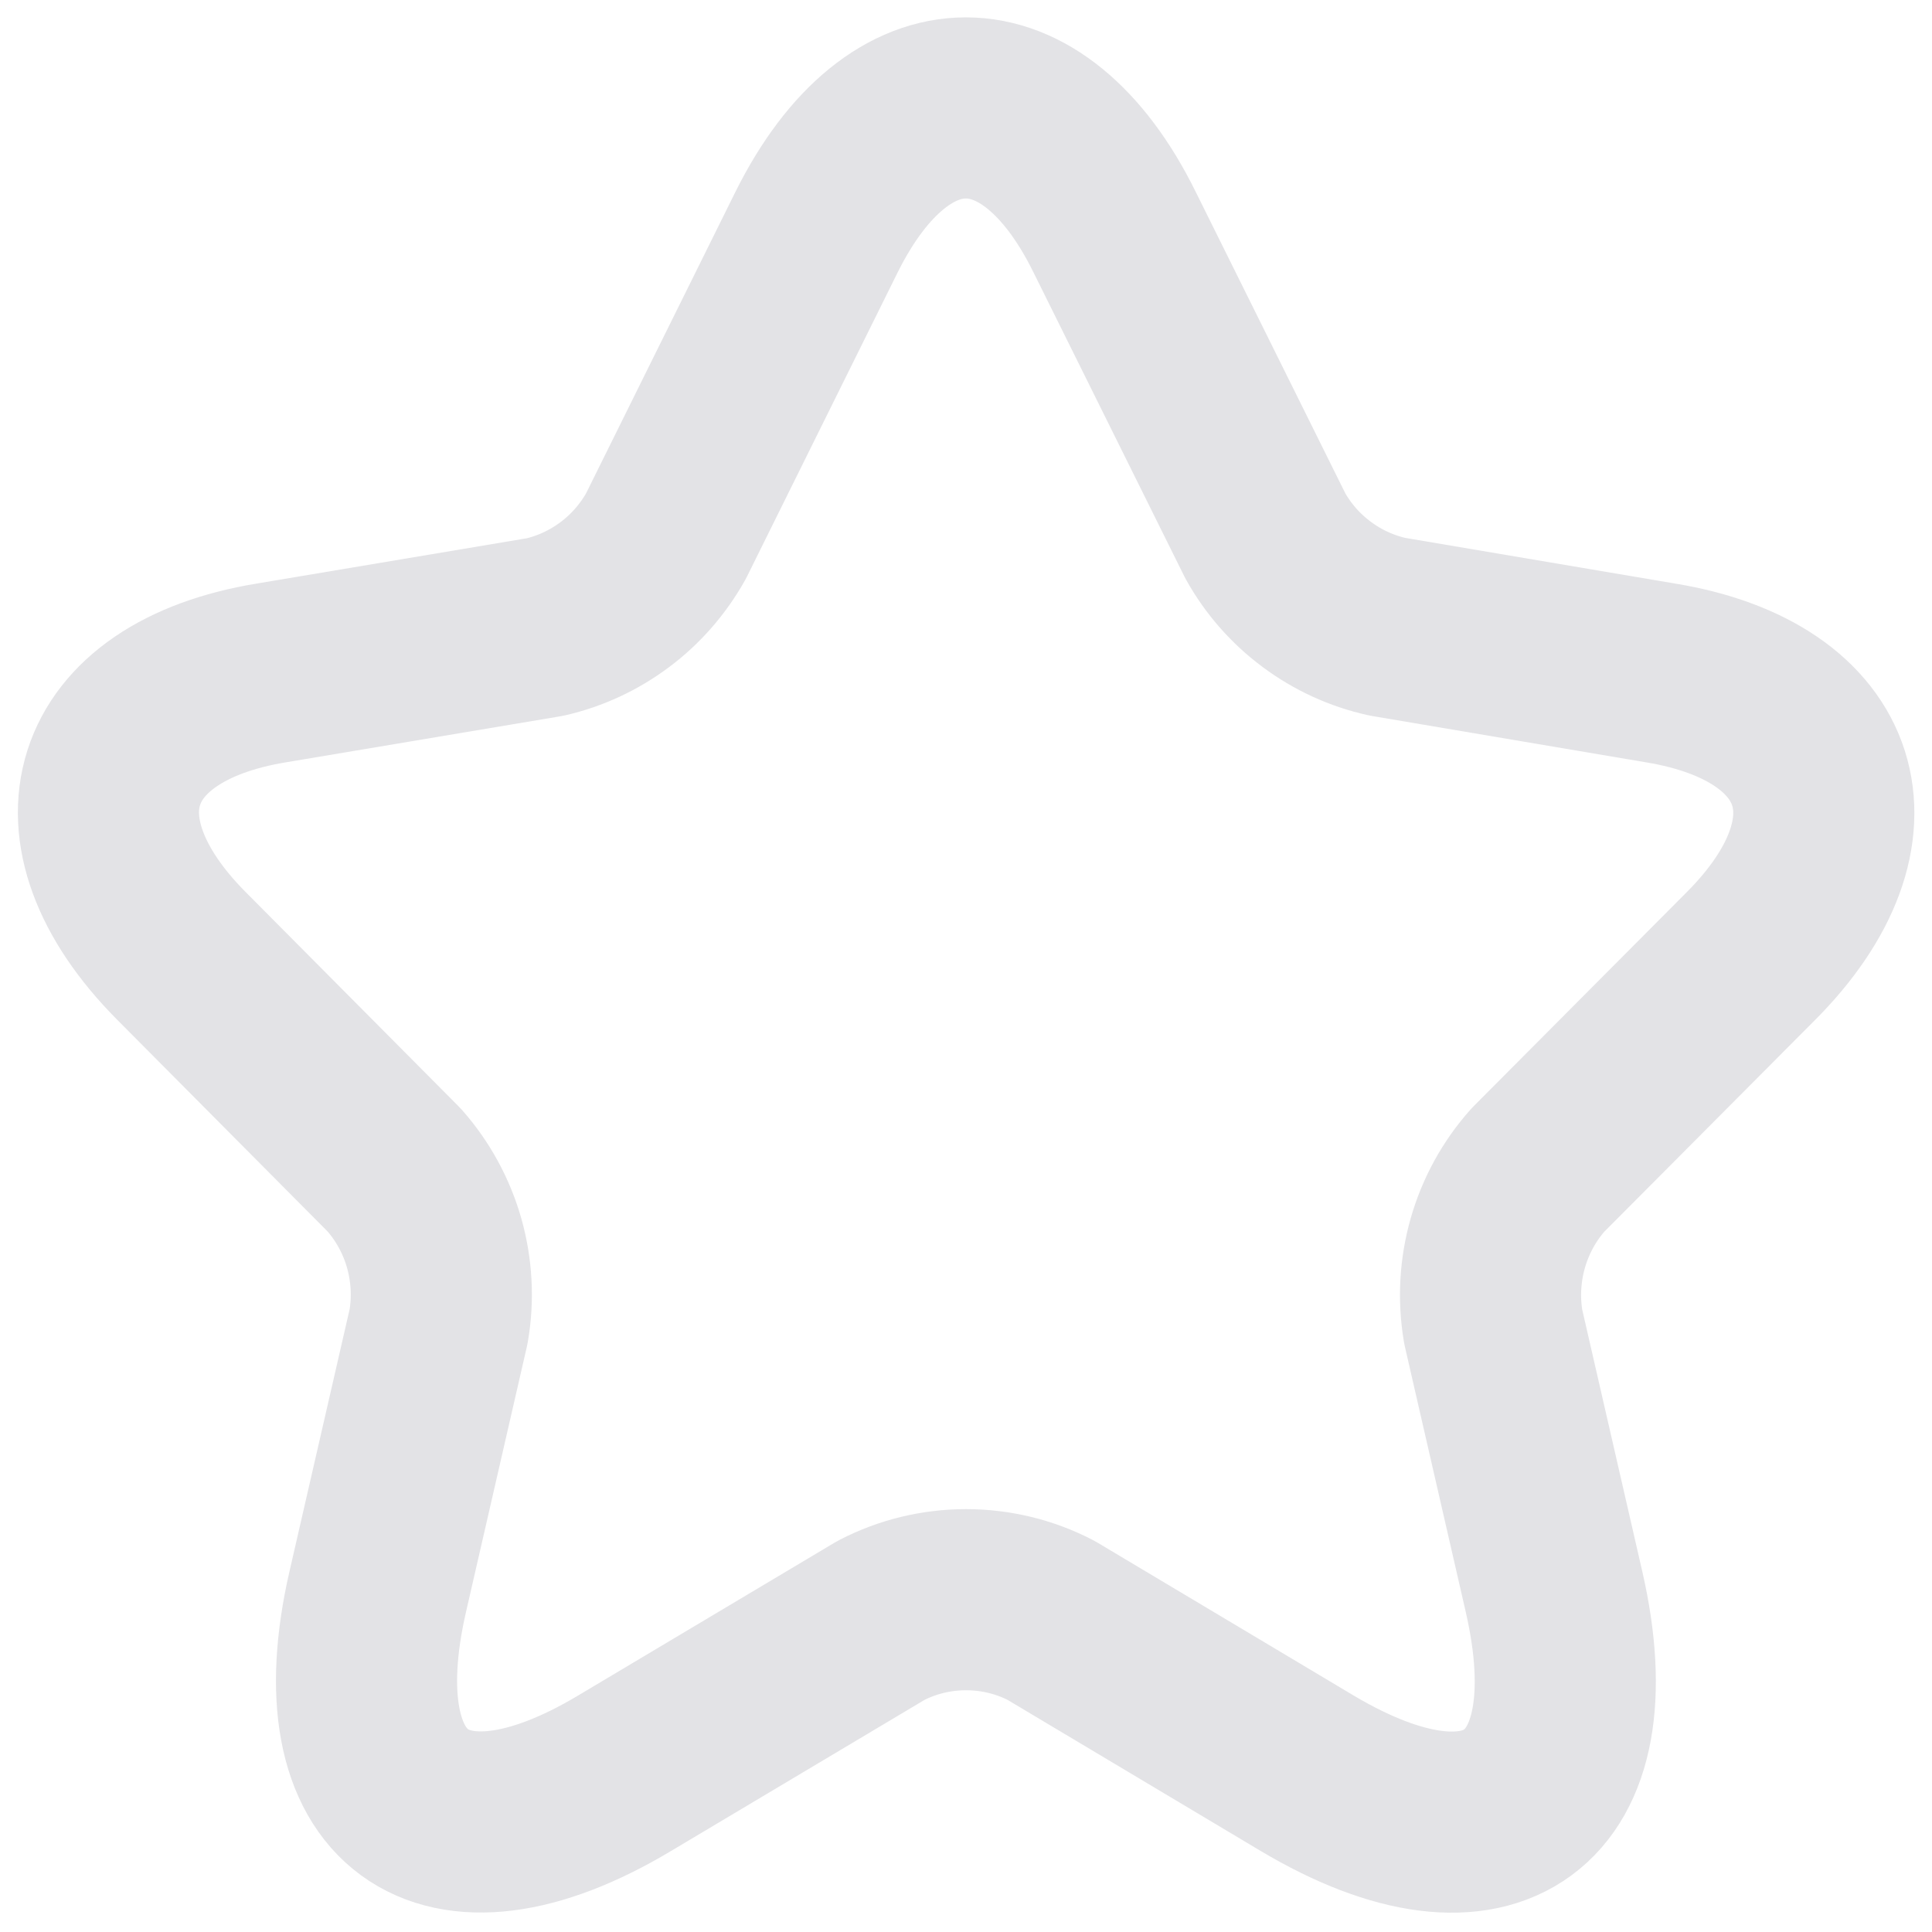 <svg width="16" height="16" viewBox="0 0 16 16" fill="none" xmlns="http://www.w3.org/2000/svg">
<g clip-path="url(#clip0_2001_866)">
<path d="M9.229 1.919L10.479 4.438C10.585 4.628 10.73 4.793 10.904 4.922C11.078 5.052 11.277 5.143 11.488 5.19L13.752 5.573C15.201 5.811 15.542 6.875 14.498 7.92L12.736 9.69C12.581 9.864 12.468 10.071 12.404 10.295C12.34 10.52 12.327 10.755 12.366 10.986L12.87 13.183C13.268 14.922 12.352 15.594 10.825 14.685L8.704 13.419C8.486 13.306 8.245 13.248 8 13.248C7.756 13.248 7.515 13.306 7.297 13.419L5.173 14.685C3.654 15.594 2.73 14.915 3.128 13.183L3.632 10.986C3.672 10.756 3.659 10.52 3.596 10.296C3.532 10.071 3.419 9.864 3.265 9.69L1.501 7.915C0.464 6.87 0.798 5.811 2.247 5.573L4.513 5.193C4.723 5.145 4.92 5.053 5.092 4.924C5.265 4.795 5.408 4.63 5.514 4.442L6.764 1.919C7.446 0.552 8.554 0.552 9.229 1.919Z" stroke="#E3E3E6" stroke-width="1.5" stroke-linecap="round" stroke-linejoin="round"/>
</g>
<defs>
<clipPath id="clip0_2001_866">
<rect width="16" height="16" fill="white"/>
</clipPath>
</defs>
</svg>
